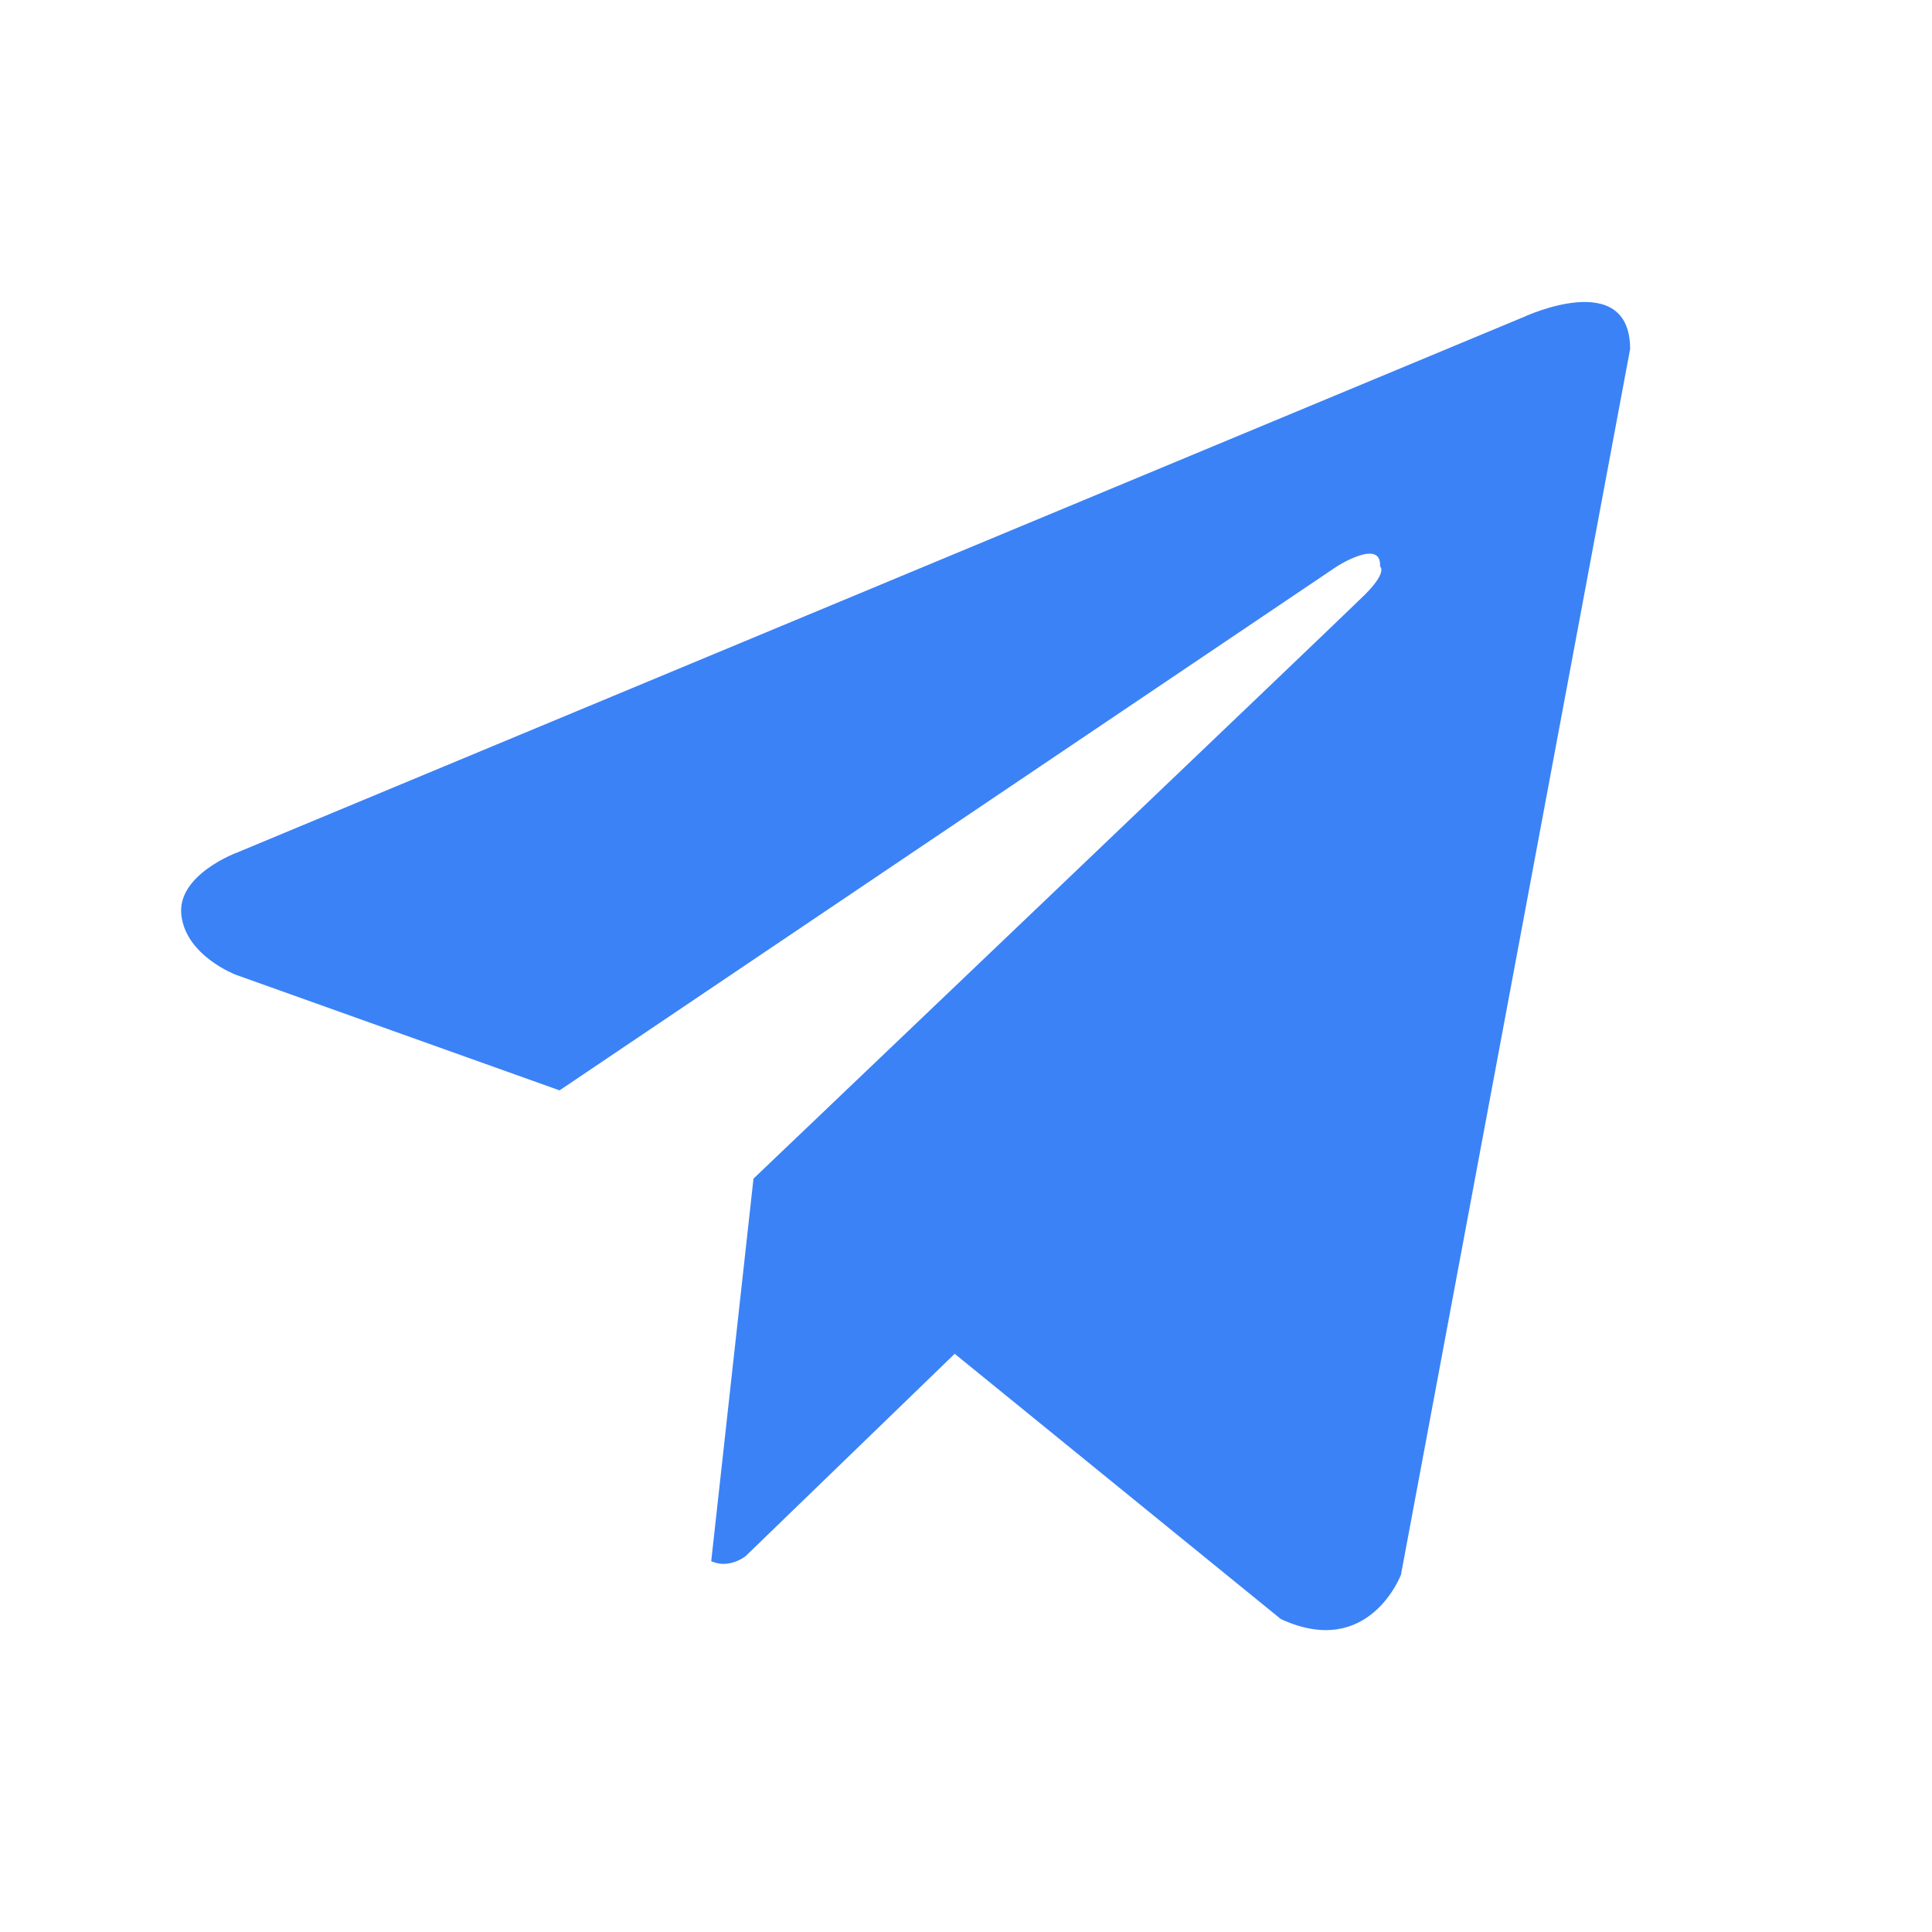 <svg width="16" height="16" viewBox="0 0 16 16" fill="#3b82f6" xmlns="http://www.w3.org/2000/svg" aria-hidden="true" data-test-id="icon" style="display:inline-block"><path d="m13.5 2.89-1.898 10.152s-.266.704-.995.366l-2.721-2.213.02.017-1.732 1.676s-.136.109-.284.041l.35-3.168s4.858-4.633 5.057-4.83c.199-.197.132-.24.132-.24.014-.238-.358 0-.358 0L4.634 9.03l-2.68-.957s-.412-.155-.452-.493c-.04-.338.465-.521.465-.521l10.657-4.436s.876-.408.876.268Z"></path></svg>